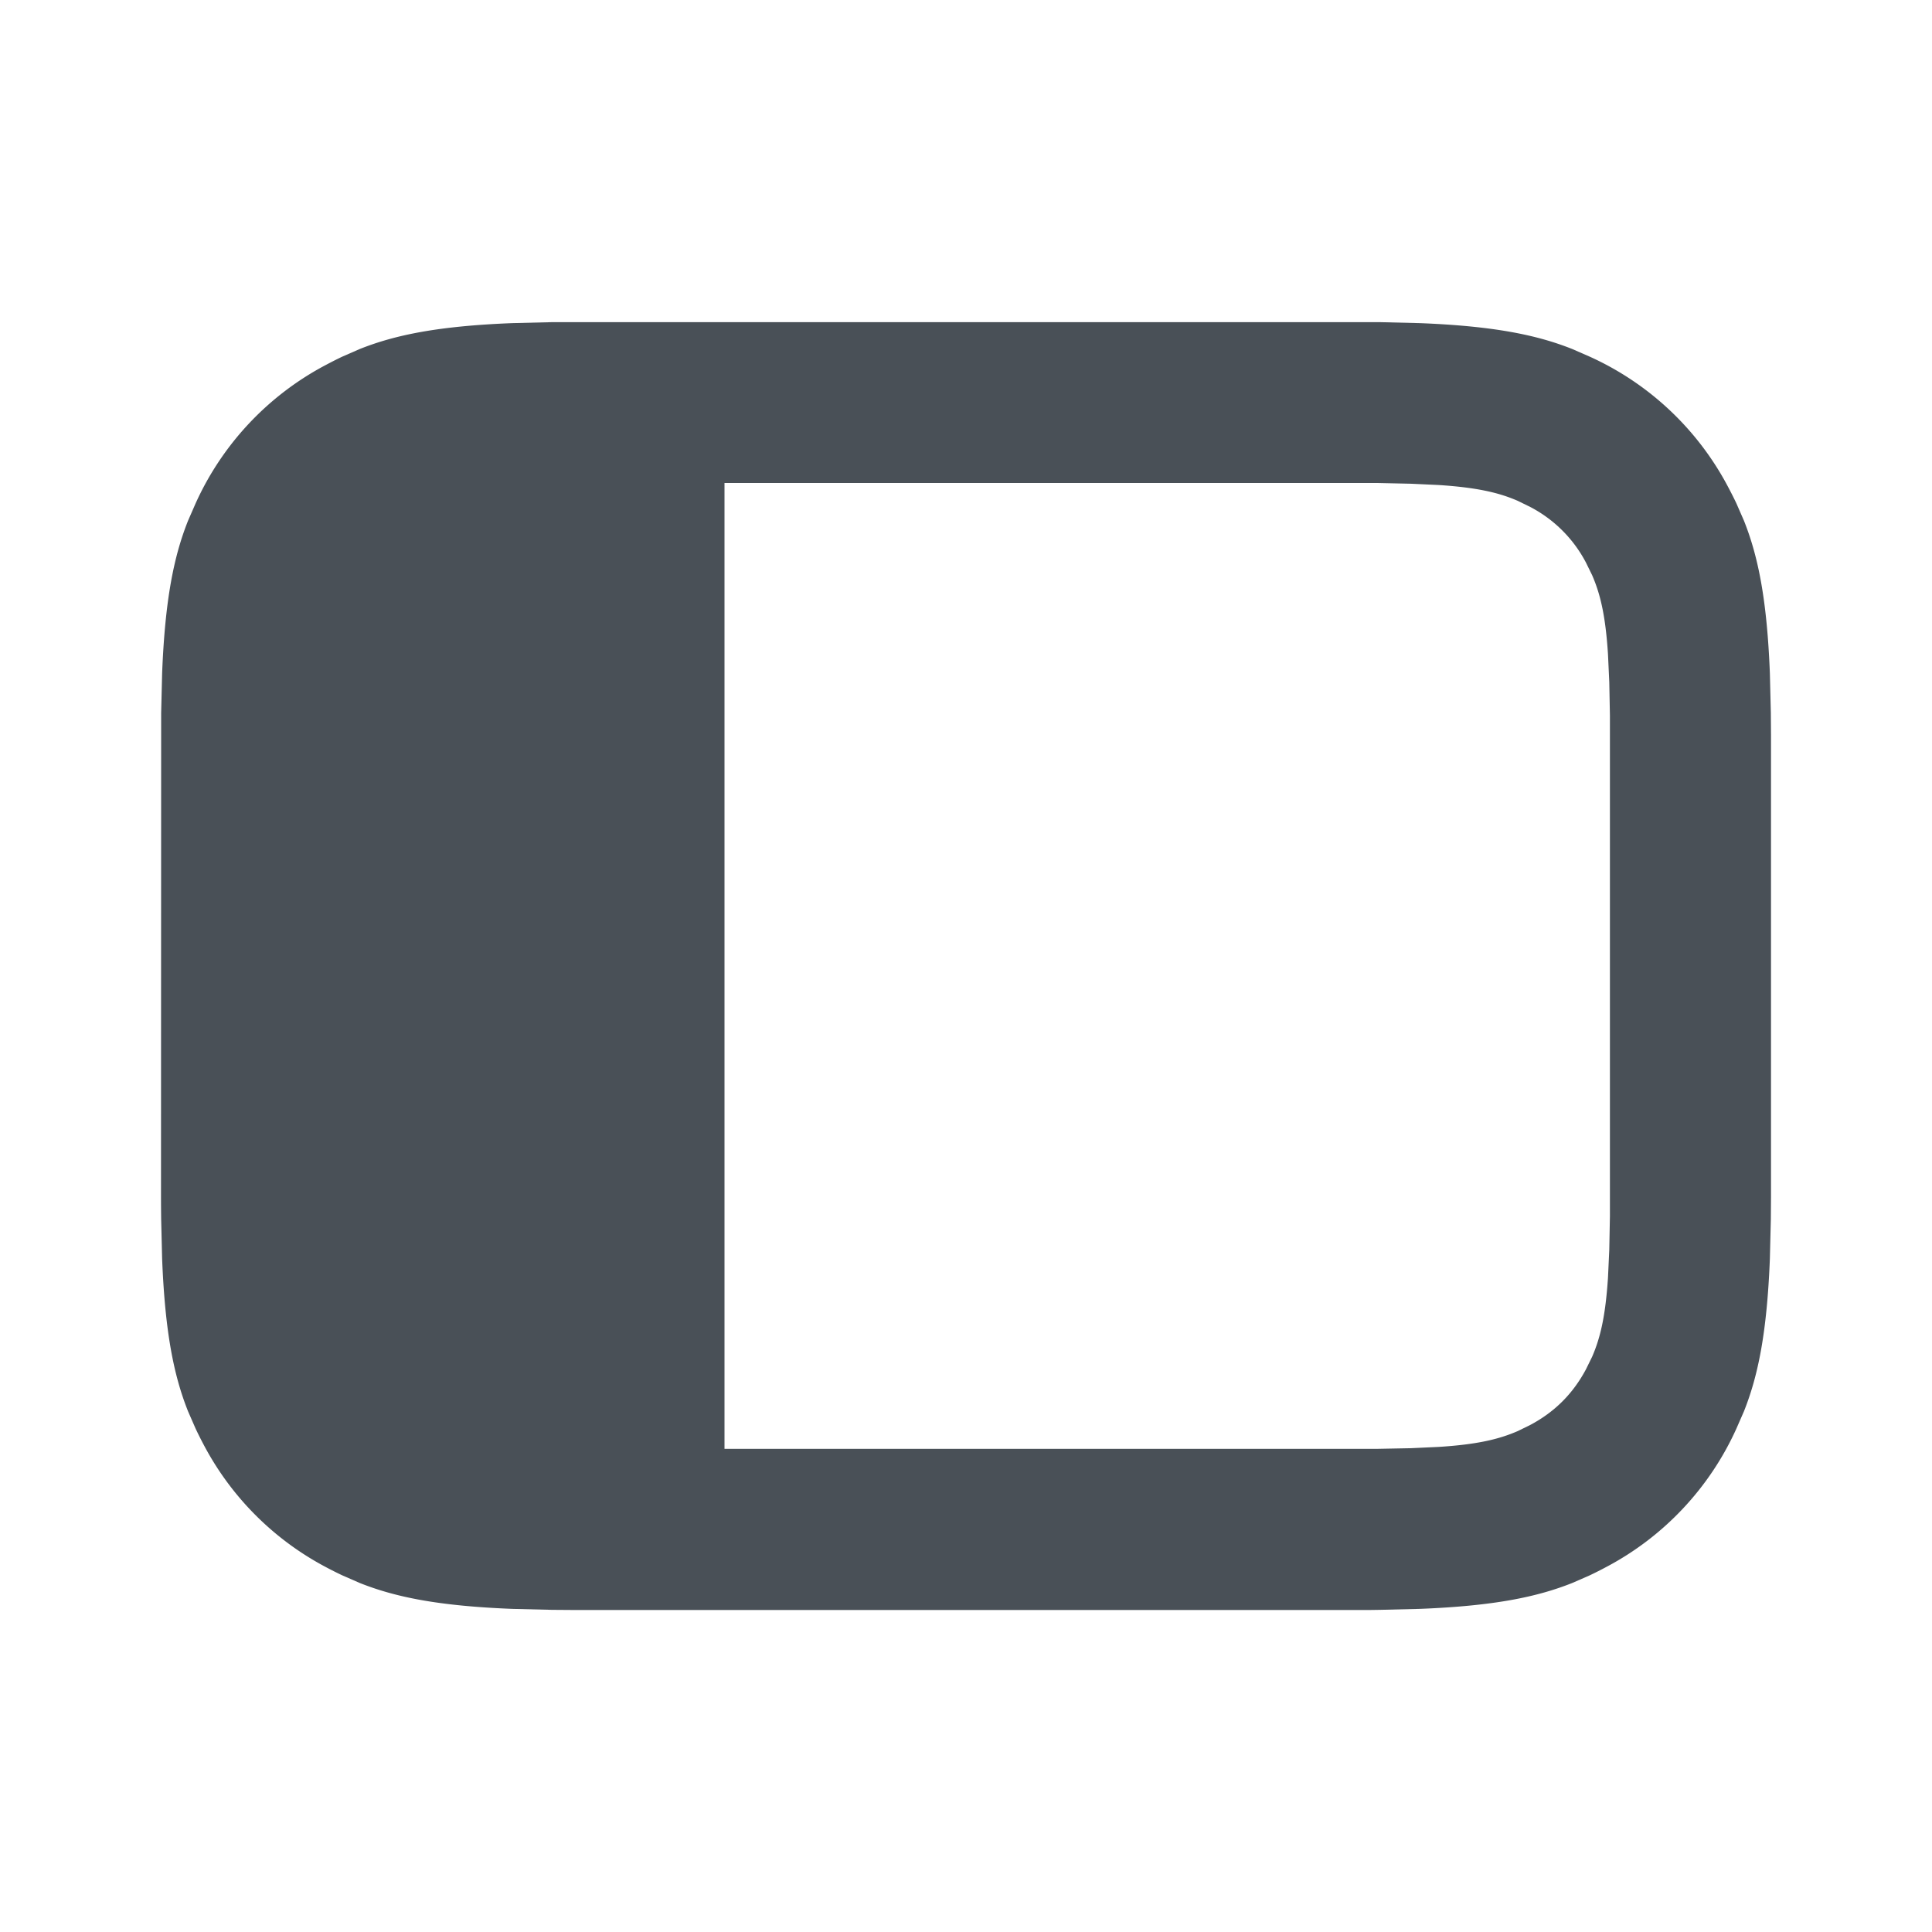 <svg xmlns="http://www.w3.org/2000/svg" viewBox="0 0 24 24"><path fill="#495057" fill-rule="nonzero" d="M17.144 4.002l.492.012c.918.036 1.454.146 1.896.322l.215.094a3.635 3.635 0 011.719 1.617c.036.068.071.136.104.206l.094.215c.176.442.286.978.322 1.896l.012.492.002.272v5.744l-.002.272-.012.492c-.036.918-.146 1.454-.322 1.896l-.094.215a3.635 3.635 0 01-1.617 1.719 4.727 4.727 0 01-.206.104l-.215.094c-.442.176-.978.286-1.896.322l-.492.012-.133.002H7.128l-.272-.002-.492-.012c-.918-.036-1.454-.146-1.896-.322l-.215-.094a4.727 4.727 0 01-.207-.104 3.635 3.635 0 01-1.512-1.512 4.727 4.727 0 01-.104-.207l-.094-.215c-.176-.442-.286-.978-.322-1.896l-.012-.492A23.306 23.306 0 012 14.872l.002-6.016.012-.492c.036-.918.146-1.454.322-1.896l.094-.215a3.635 3.635 0 011.617-1.719c.068-.036.136-.071.206-.104l.215-.094c.442-.176.978-.286 1.896-.322l.492-.012h10.288zM17.11 6H9v11.998h8.11l.416-.008.346-.016c.472-.03.744-.093.983-.197l.155-.076c.304-.162.53-.388.692-.692l.076-.155c.104-.239.166-.511.197-.983l.016-.346.008-.416V8.89l-.008-.416-.016-.346c-.03-.472-.093-.744-.197-.983l-.076-.155a1.635 1.635 0 00-.692-.692l-.155-.076c-.239-.104-.511-.166-.983-.197l-.346-.016L17.11 6z"/></svg>